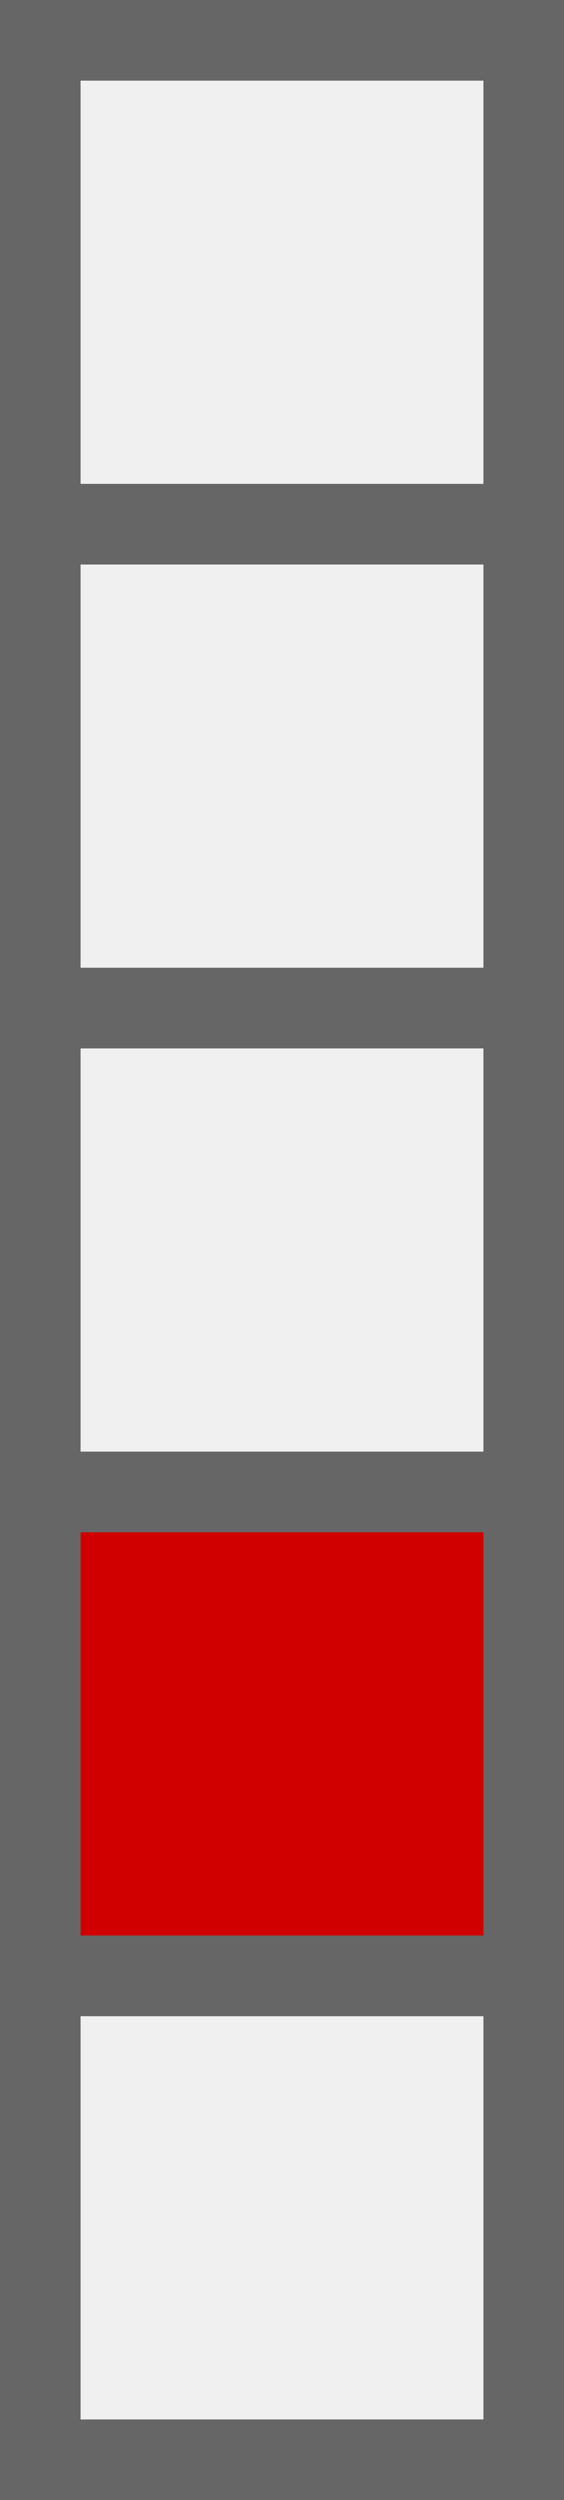 <svg width="14" height="62" xmlns="http://www.w3.org/2000/svg">
<rect width="100%" height="100%" fill="#333333" stroke="none"/>
<rect x="1" y="1" width="12" height="12" stroke="#666666" stroke-width="2" fill="#f0f0f0" />
<rect x="1" y="13" width="12" height="12" stroke="#666666" stroke-width="2" fill="#f0f0f0" />
<rect x="1" y="25" width="12" height="12" stroke="#666666" stroke-width="2" fill="#f0f0f0" />
<rect x="1" y="37" width="12" height="12" stroke="#666666" stroke-width="2" fill="#d00000" />
<rect x="1" y="49" width="12" height="12" stroke="#666666" stroke-width="2" fill="#f0f0f0" />
</svg>
